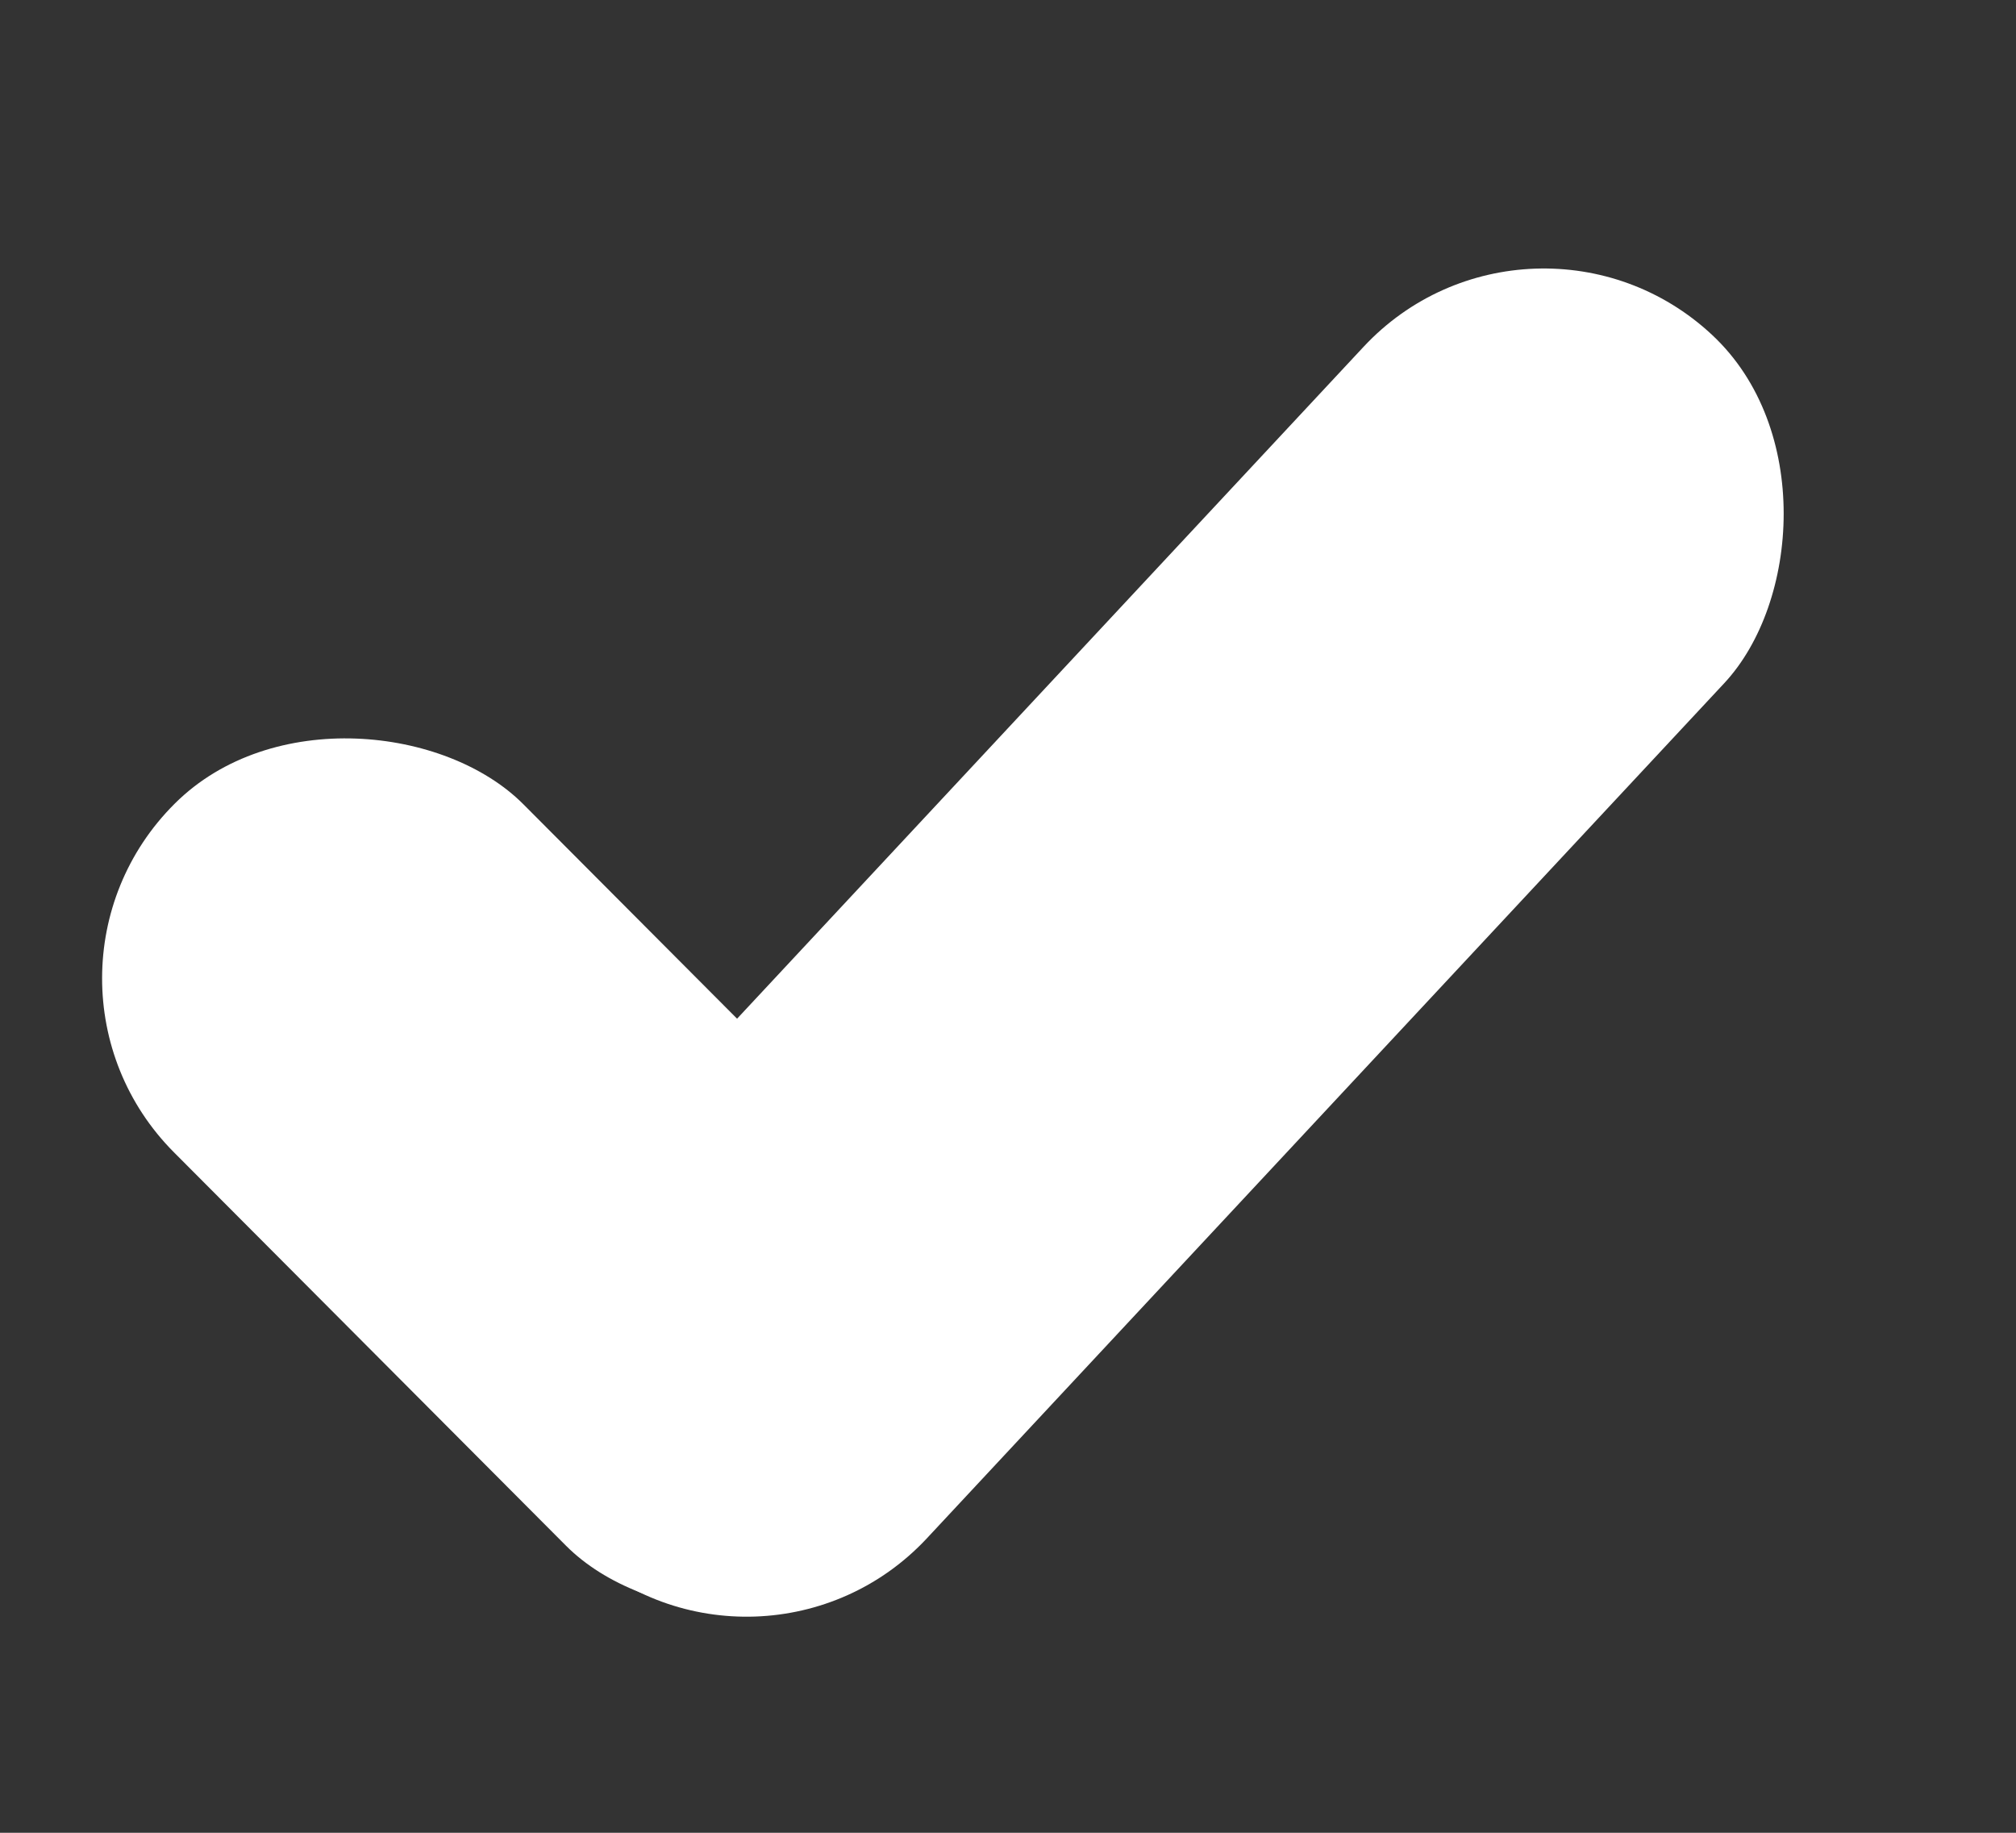<svg width="11" height="10" viewBox="0 0 11 10" fill="none" xmlns="http://www.w3.org/2000/svg">
<rect x="0" y="0" width="11" height="10" fill="#333333" stroke="none"/>
<rect y="5.335" width="2.691" height="5.72" rx="1.345" transform="rotate(-44.904 0 5.335)" fill="white"/>
<rect x="8.357" y="0.909" width="2.691" height="9.069" rx="1.345" transform="rotate(42.999 8.357 0.909)" fill="white"/>
</svg>
